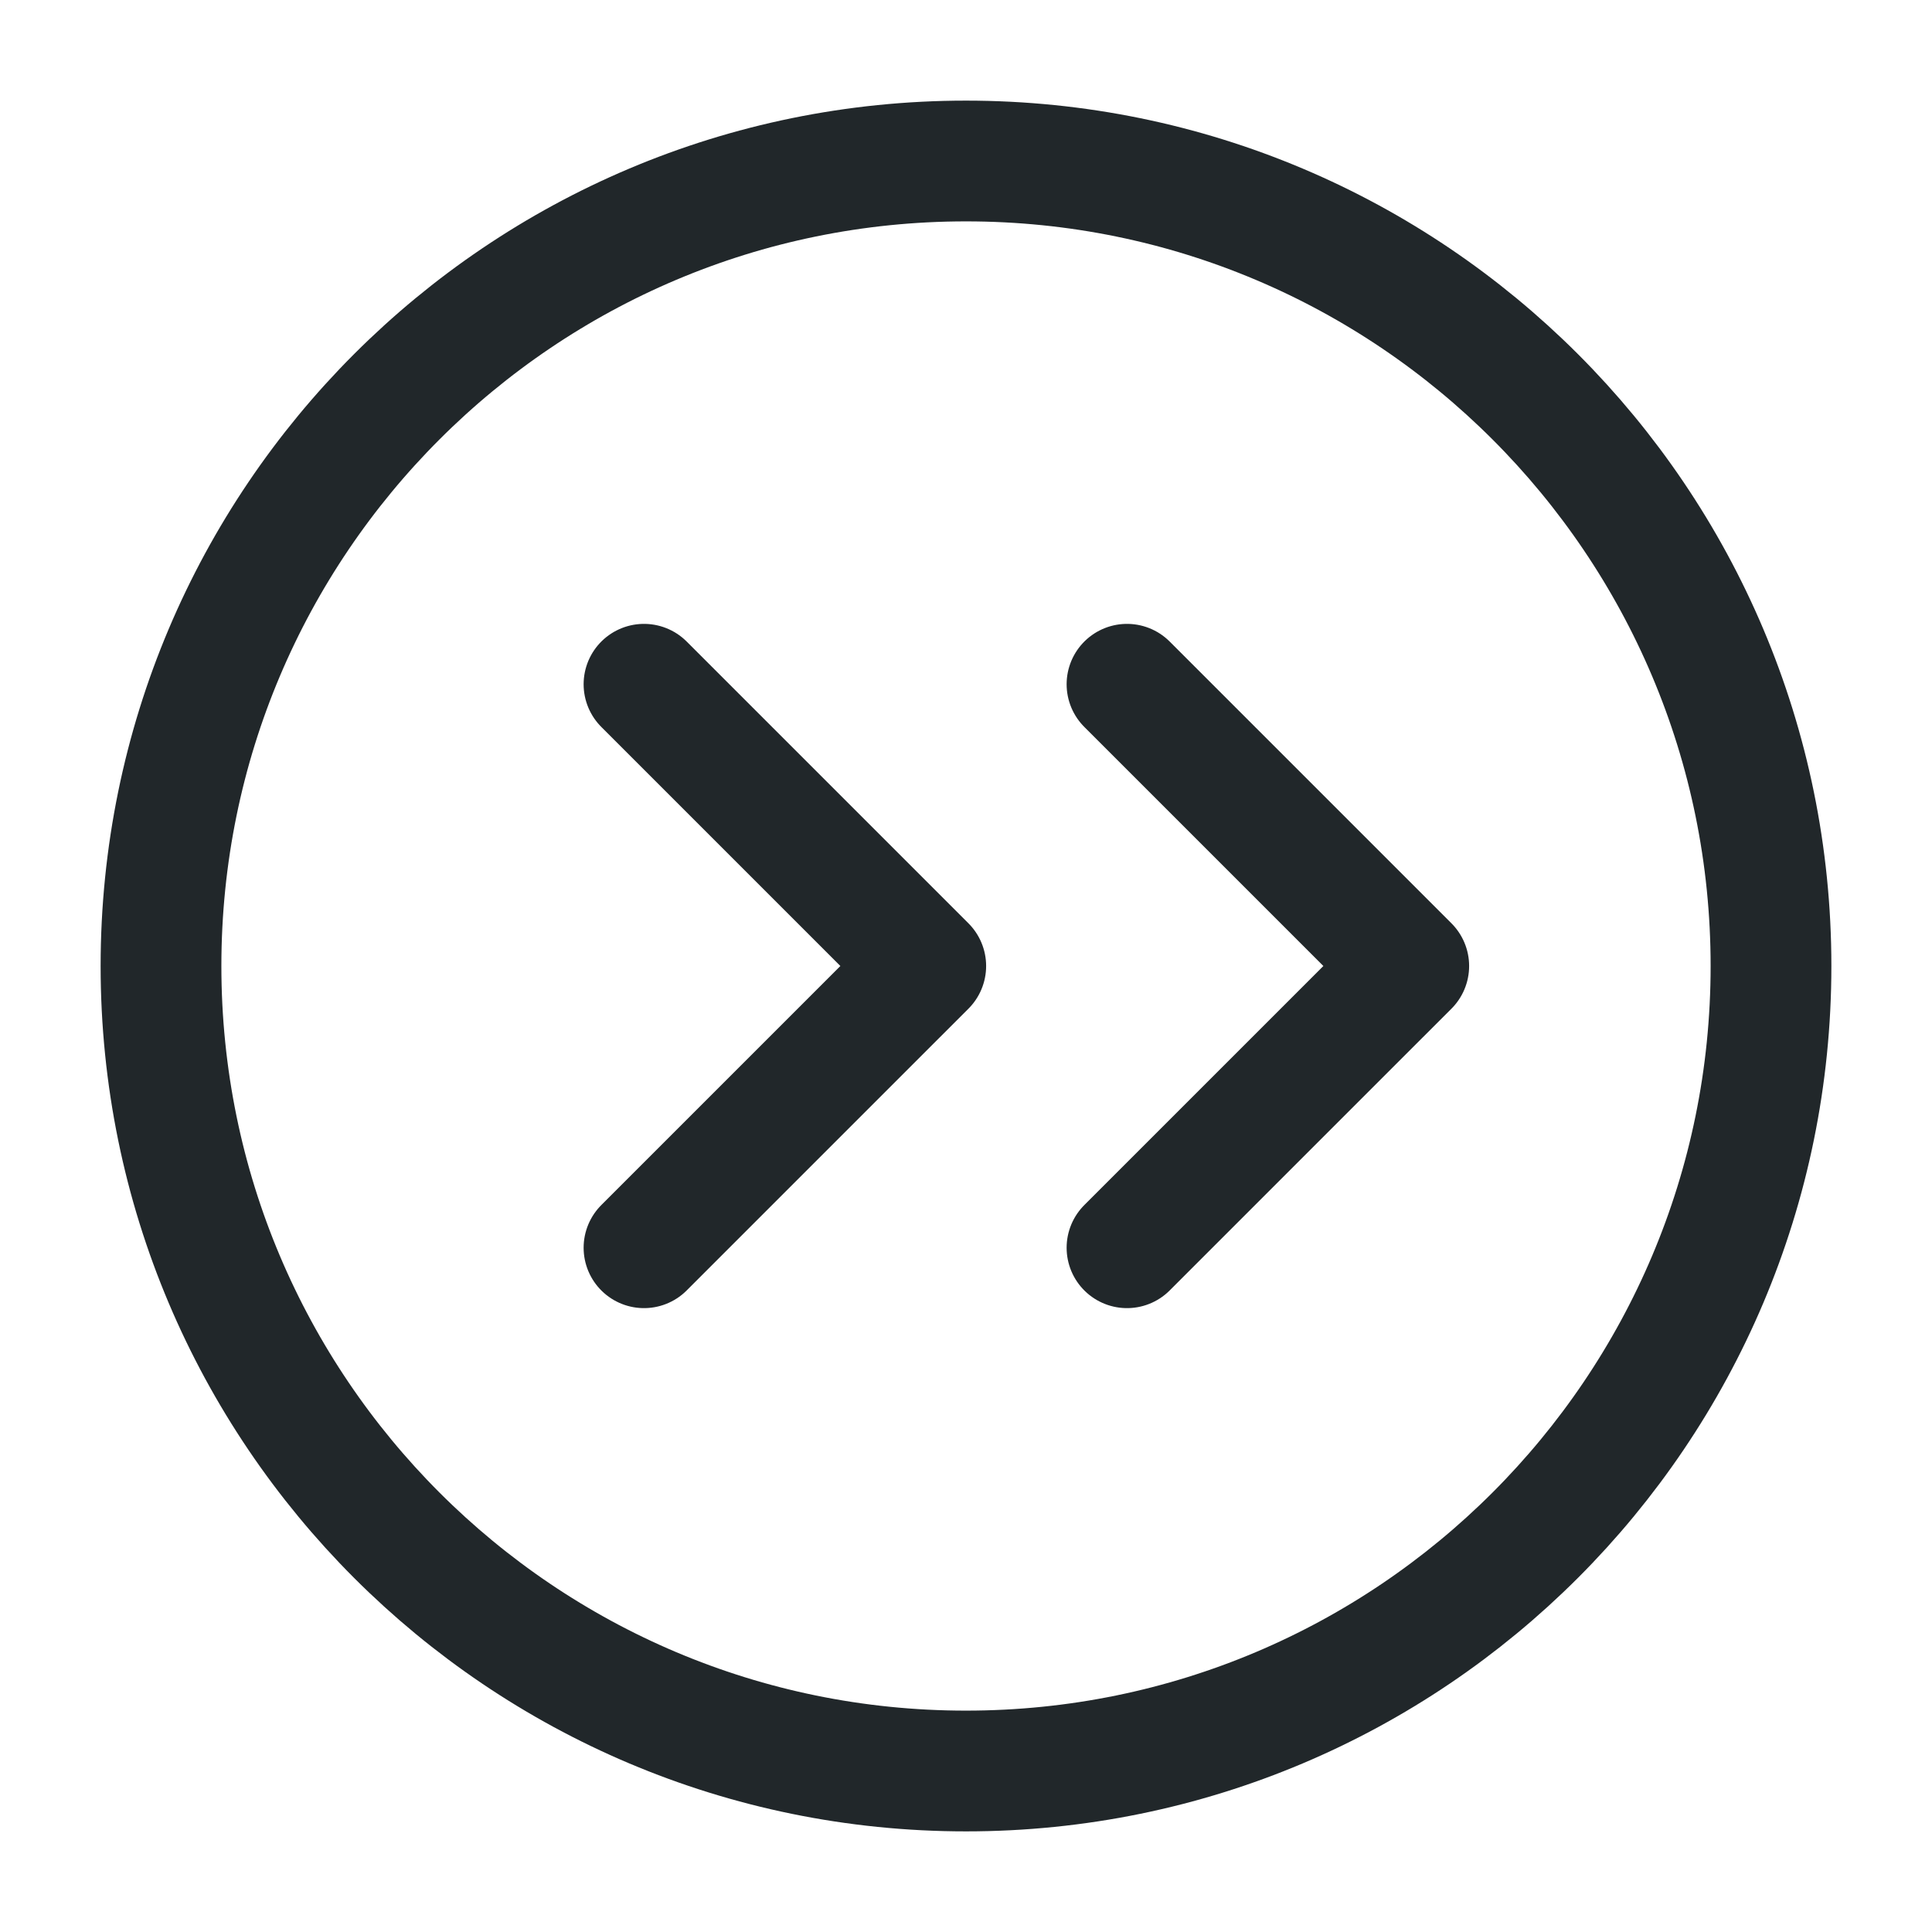 <svg width="24" height="24" viewBox="0 0 24 24" fill="none" xmlns="http://www.w3.org/2000/svg">
<path d="M8 8.5L11.5 12L8 15.5" stroke="#21272A" stroke-width="1.5" stroke-linecap="round" stroke-linejoin="round"/>
<path d="M14 8.5L17.5 12L14 15.5" stroke="#21272A" stroke-width="1.5" stroke-linecap="round" stroke-linejoin="round"/>
<path d="M12 22C17.523 22 22 17.523 22 12C22 6.477 17.523 2 12 2C6.477 2 2 6.477 2 12C2 17.523 6.477 22 12 22Z" stroke="#21272A" stroke-width="1.5" stroke-linecap="round" stroke-linejoin="round"/>
</svg>
